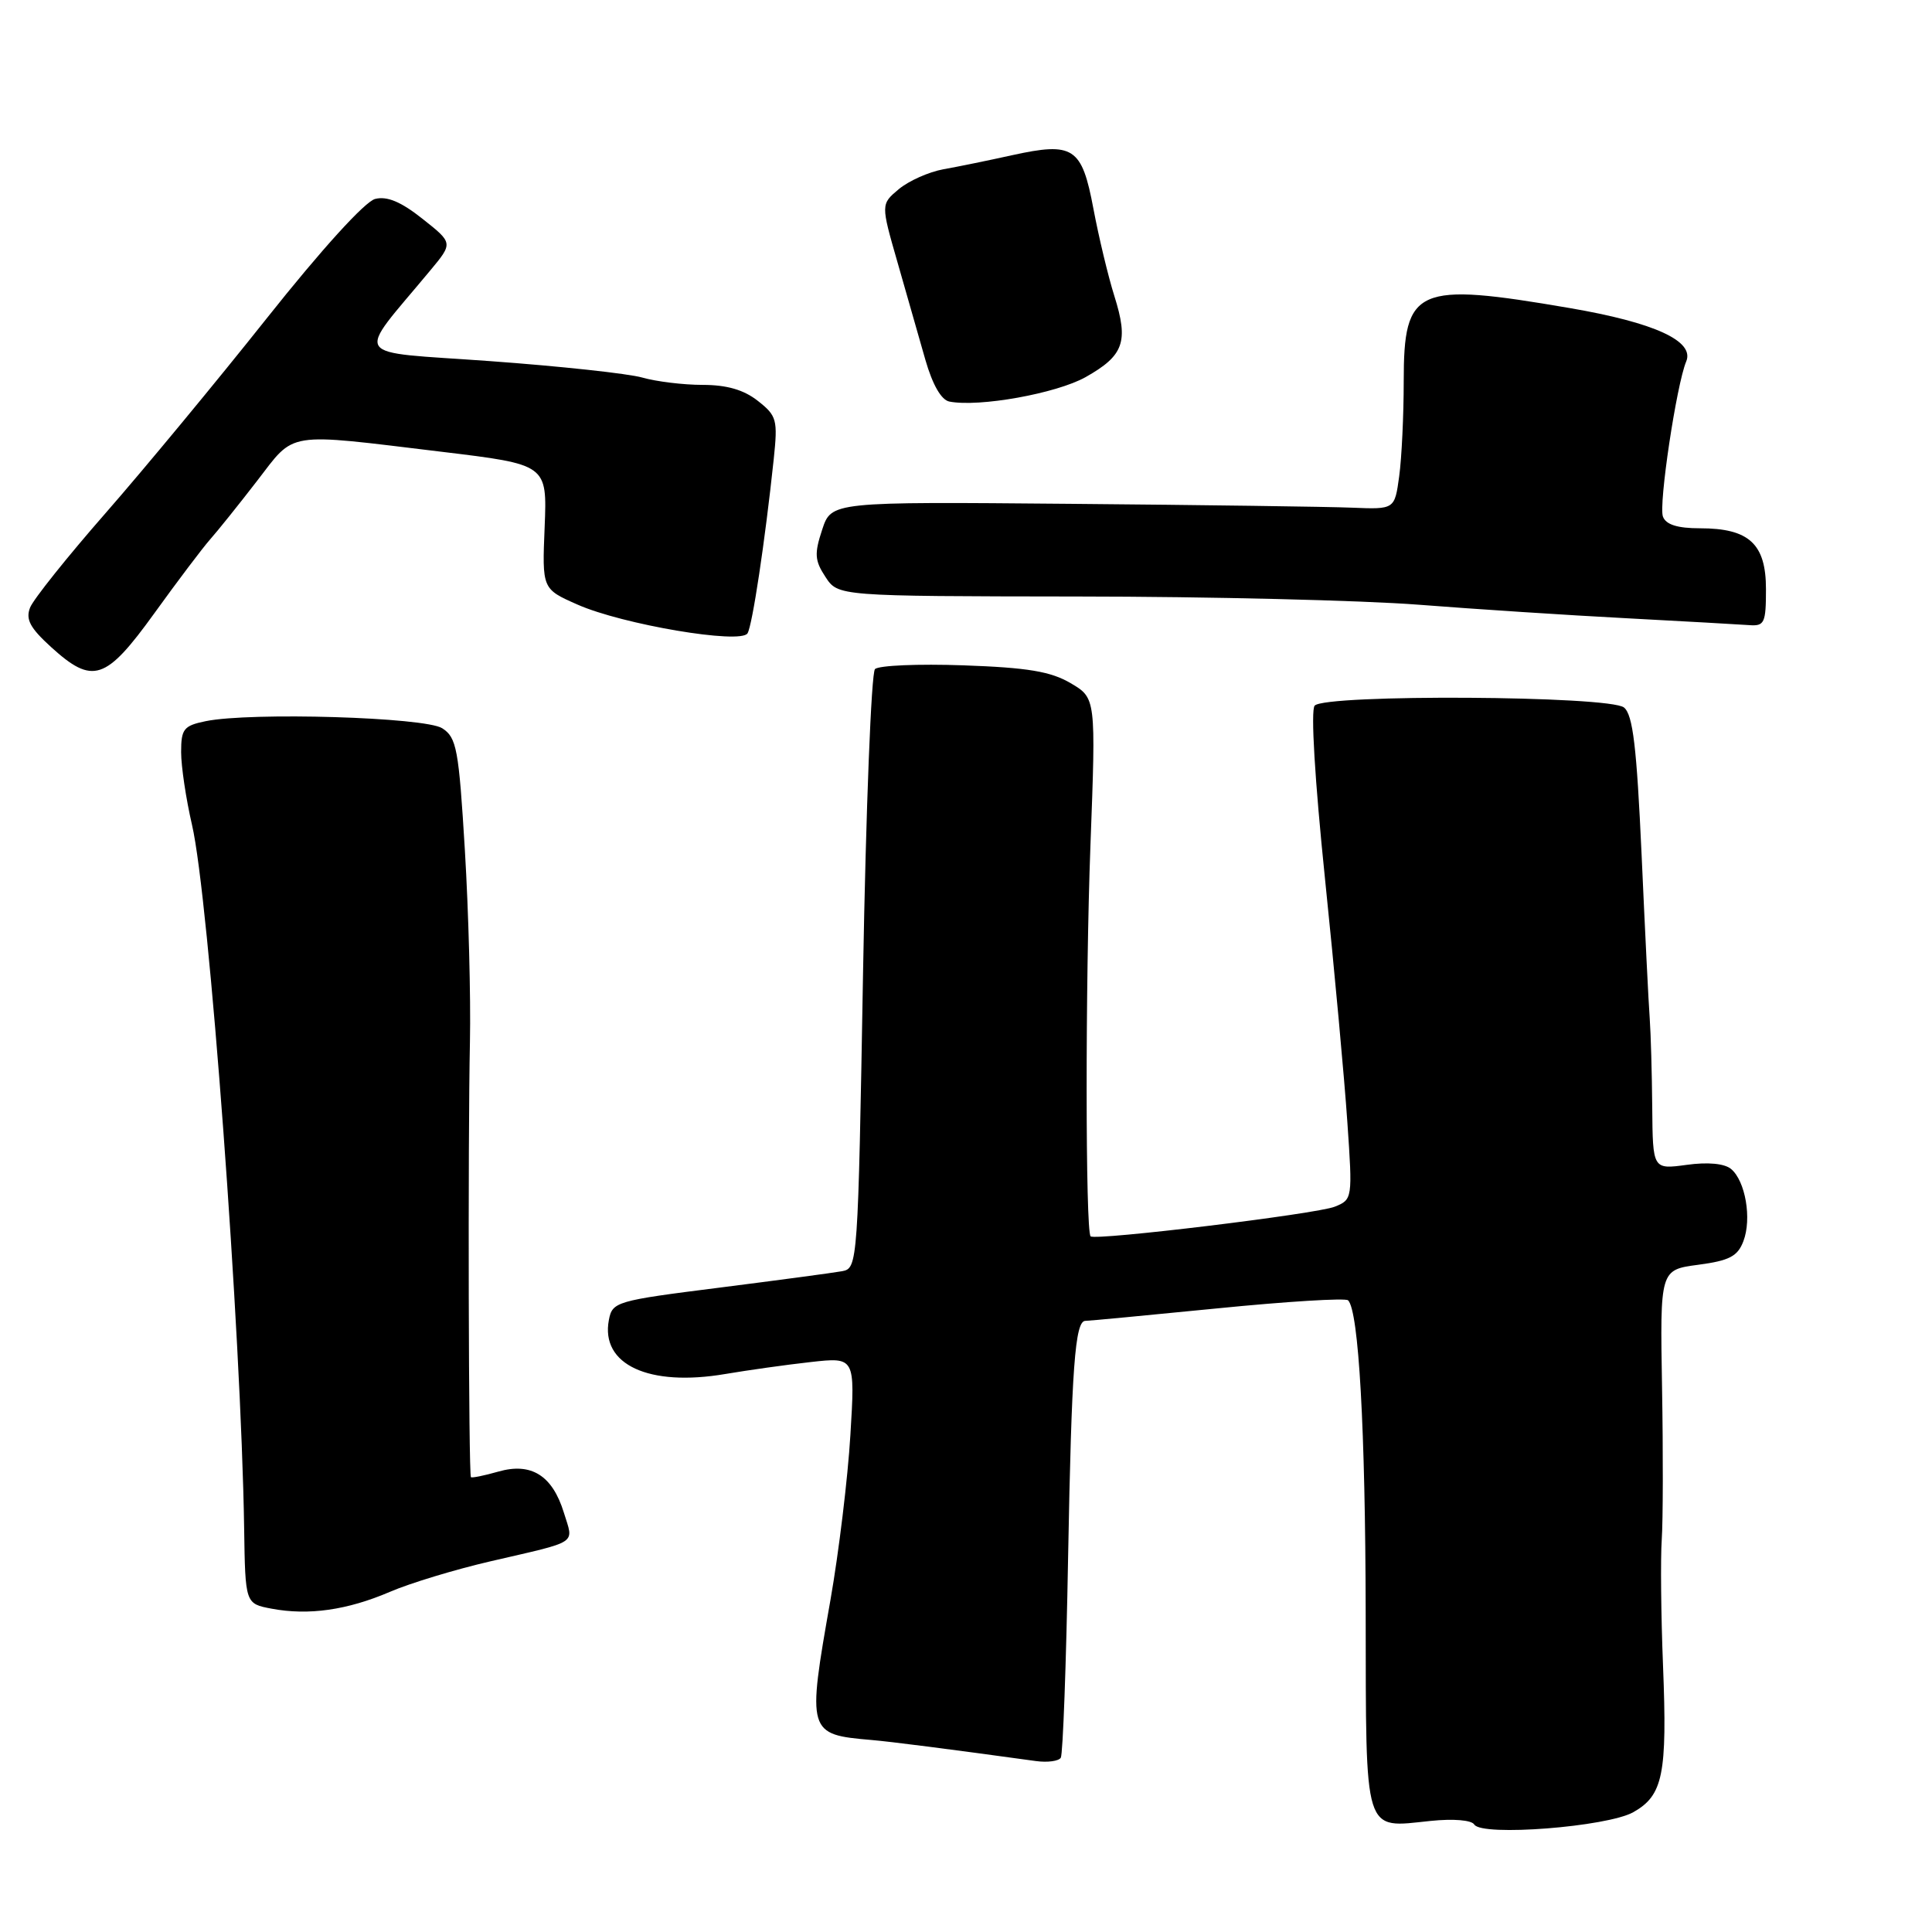 <?xml version="1.0" encoding="UTF-8" standalone="no"?>
<!DOCTYPE svg PUBLIC "-//W3C//DTD SVG 1.1//EN" "http://www.w3.org/Graphics/SVG/1.1/DTD/svg11.dtd" >
<svg xmlns="http://www.w3.org/2000/svg" xmlns:xlink="http://www.w3.org/1999/xlink" version="1.1" viewBox="0 0 256 256">
 <g >
 <path fill="currentColor"
d=" M 216.43 240.12 C 220.36 237.90 220.93 235.12 220.36 220.72 C 220.09 214.00 220.02 206.47 220.19 204.00 C 220.36 201.53 220.38 192.47 220.23 183.88 C 219.96 168.26 219.96 168.26 225.02 167.59 C 229.16 167.04 230.25 166.47 231.01 164.46 C 232.14 161.49 231.28 156.48 229.37 154.89 C 228.49 154.17 226.29 153.96 223.49 154.35 C 219.00 154.96 219.00 154.96 218.93 146.73 C 218.89 142.20 218.74 136.93 218.60 135.00 C 218.45 133.07 217.97 123.29 217.52 113.25 C 216.87 98.97 216.37 94.72 215.19 93.75 C 213.31 92.18 175.59 91.96 174.20 93.50 C 173.66 94.10 174.22 103.35 175.57 116.45 C 176.82 128.53 178.15 143.03 178.53 148.67 C 179.23 158.82 179.21 158.95 176.87 159.89 C 174.50 160.86 145.07 164.42 144.51 163.82 C 143.82 163.09 143.81 130.11 144.49 112.00 C 145.22 92.50 145.22 92.50 141.86 90.52 C 139.22 88.97 136.16 88.46 127.66 88.16 C 121.70 87.95 116.43 88.17 115.94 88.66 C 115.45 89.15 114.74 107.21 114.36 128.80 C 113.69 167.54 113.65 168.05 111.59 168.44 C 110.44 168.65 103.12 169.63 95.33 170.62 C 81.62 172.35 81.14 172.49 80.68 174.90 C 79.55 180.82 85.97 183.79 96.12 182.06 C 99.08 181.56 104.16 180.84 107.41 180.48 C 113.31 179.82 113.31 179.82 112.68 190.16 C 112.34 195.85 111.15 205.68 110.04 212.00 C 106.93 229.63 106.99 229.83 115.50 230.56 C 118.05 230.78 125.51 231.73 137.27 233.35 C 138.80 233.56 140.28 233.36 140.56 232.91 C 140.84 232.45 141.28 220.48 141.53 206.29 C 141.99 181.21 142.44 174.98 143.83 175.02 C 144.20 175.03 152.05 174.28 161.27 173.37 C 170.49 172.45 178.30 171.97 178.63 172.30 C 180.04 173.70 180.92 189.35 180.96 213.70 C 181.01 243.55 180.59 242.21 189.57 241.28 C 192.58 240.97 194.99 241.17 195.35 241.76 C 196.34 243.37 212.98 242.07 216.43 240.12 Z  M 51.66 210.93 C 54.32 209.78 60.33 207.96 65.00 206.88 C 76.86 204.13 76.02 204.69 74.72 200.45 C 73.20 195.50 70.39 193.74 66.01 195.00 C 64.15 195.53 62.53 195.86 62.40 195.73 C 62.09 195.42 61.99 151.54 62.27 138.00 C 62.39 132.22 62.09 120.83 61.60 112.68 C 60.79 99.24 60.51 97.73 58.60 96.50 C 56.32 95.03 33.21 94.34 27.25 95.56 C 24.34 96.16 24.00 96.59 24.00 99.66 C 24.00 101.55 24.65 105.88 25.44 109.29 C 27.69 118.94 31.96 176.62 32.35 202.50 C 32.50 212.50 32.50 212.50 36.00 213.16 C 40.89 214.08 46.01 213.35 51.66 210.93 Z  M 20.46 81.25 C 23.53 76.99 26.85 72.60 27.82 71.50 C 28.80 70.40 31.60 66.91 34.04 63.75 C 39.18 57.09 37.61 57.34 58.50 59.86 C 72.50 61.55 72.50 61.55 72.17 69.80 C 71.83 78.04 71.83 78.04 76.52 80.11 C 82.48 82.75 98.14 85.40 99.05 83.92 C 99.69 82.88 101.36 71.80 102.52 60.87 C 103.07 55.61 102.94 55.10 100.42 53.12 C 98.56 51.65 96.30 51.00 93.11 51.00 C 90.57 51.00 86.97 50.56 85.11 50.03 C 83.26 49.50 74.17 48.52 64.93 47.85 C 46.14 46.49 47.04 47.85 57.00 35.85 C 60.04 32.20 60.04 32.20 55.99 29.00 C 53.15 26.74 51.29 25.96 49.71 26.36 C 48.36 26.70 42.60 33.04 35.32 42.21 C 28.64 50.62 19.04 62.22 13.98 68.00 C 8.92 73.78 4.43 79.40 3.99 80.50 C 3.37 82.07 3.98 83.20 6.78 85.75 C 12.30 90.76 14.00 90.20 20.46 81.25 Z  M 234.00 78.06 C 234.00 72.06 231.76 70.00 225.25 70.00 C 222.28 70.00 220.75 69.52 220.35 68.46 C 219.75 66.92 222.15 50.94 223.43 47.90 C 224.57 45.19 219.25 42.75 208.00 40.82 C 187.65 37.33 186.00 38.06 186.00 50.52 C 186.00 55.03 185.73 60.70 185.40 63.11 C 184.80 67.50 184.80 67.50 179.15 67.27 C 176.04 67.14 159.25 66.91 141.83 66.76 C 110.16 66.48 110.16 66.48 108.94 70.19 C 107.89 73.37 107.95 74.28 109.38 76.45 C 111.05 79.00 111.05 79.00 142.77 79.04 C 160.22 79.05 180.57 79.55 188.00 80.13 C 195.43 80.71 207.80 81.52 215.50 81.92 C 223.20 82.33 230.51 82.74 231.75 82.83 C 233.80 82.99 234.00 82.57 234.00 78.06 Z  M 143.85 49.97 C 148.92 47.11 149.57 45.29 147.66 39.23 C 146.84 36.63 145.59 31.41 144.88 27.64 C 143.35 19.50 142.24 18.78 134.09 20.57 C 131.02 21.25 126.92 22.09 125.00 22.43 C 123.08 22.78 120.42 23.96 119.10 25.06 C 116.71 27.06 116.71 27.06 118.93 34.78 C 120.14 39.03 121.81 44.83 122.62 47.69 C 123.57 50.98 124.72 53.00 125.80 53.21 C 129.75 53.98 139.97 52.14 143.85 49.97 Z "/>
</g>
</svg>